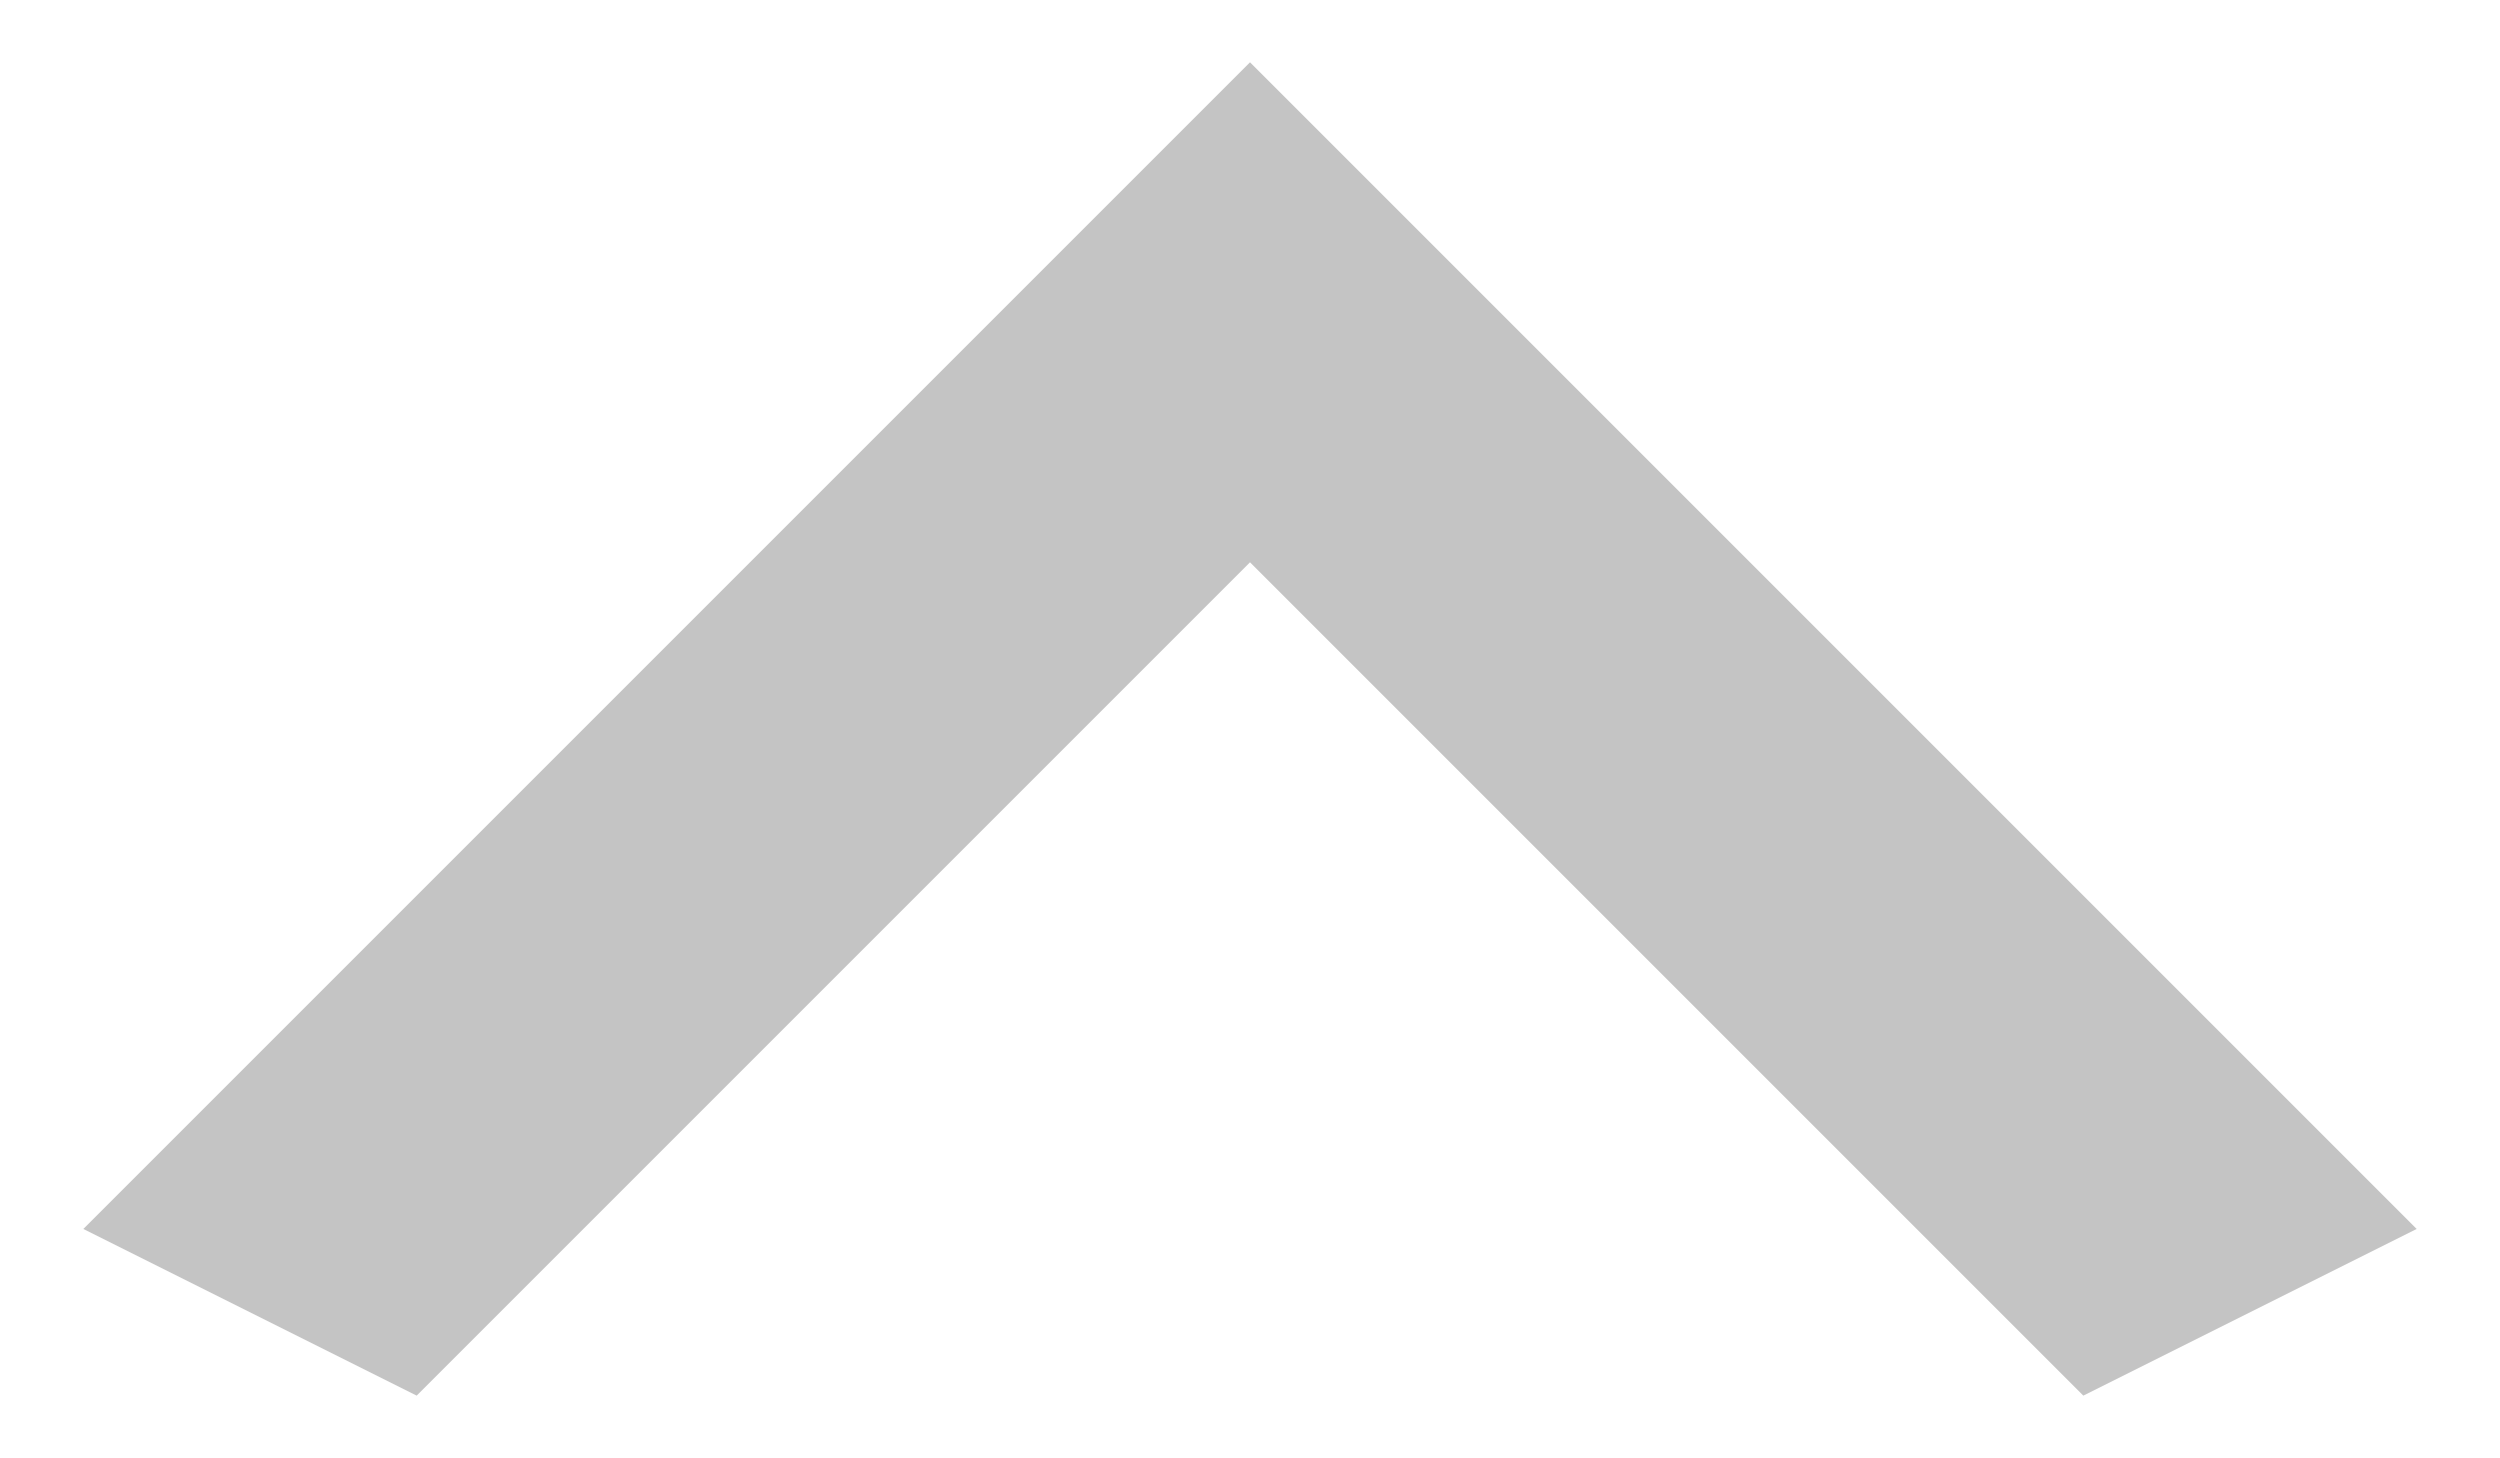 <svg width="24" height="14" viewBox="0 0 24 14" fill="none" xmlns="http://www.w3.org/2000/svg">
<path d="M20 13.398L12 5.398L4 13.398L0.8 11.798L12 0.598L23.2 11.798L20 13.398Z" fill="#C4C4C4"/>
</svg>
